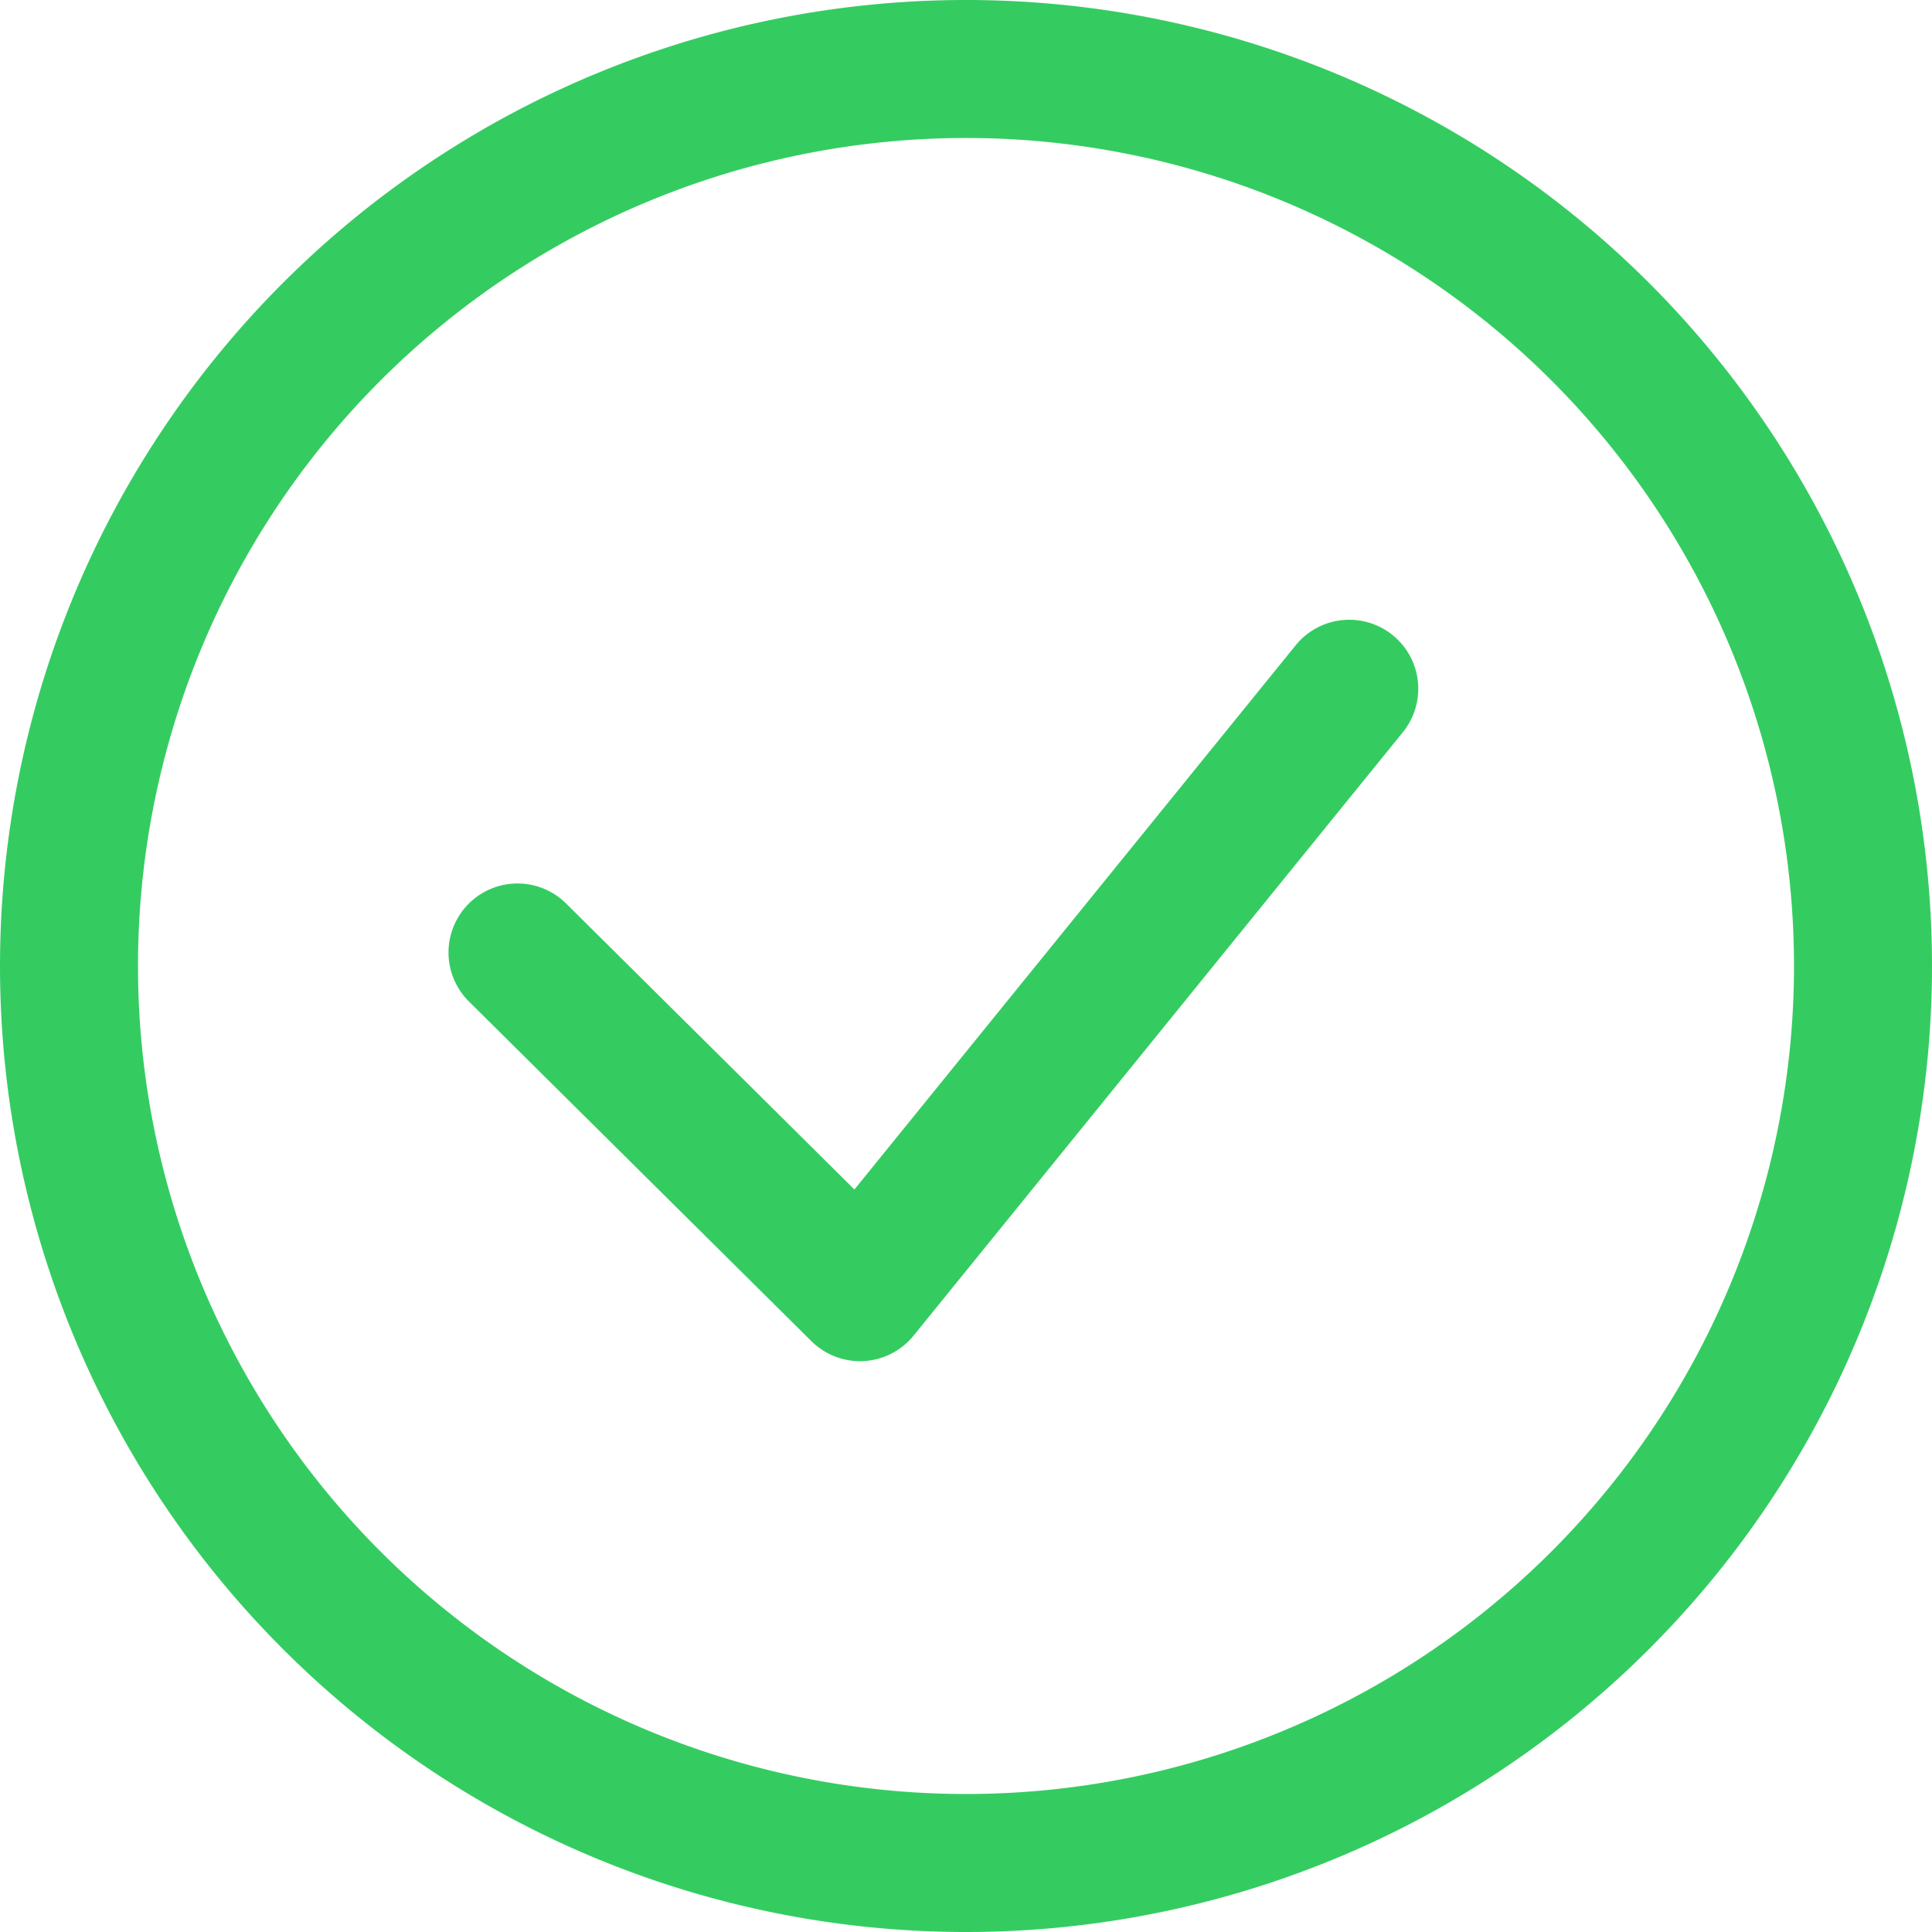 <svg xmlns="http://www.w3.org/2000/svg" width="70" height="70" viewBox="0 0 70 70"><defs><style>.a{fill:none;stroke:#34cc61;stroke-linecap:round;stroke-linejoin:round;stroke-width:5px;}</style></defs><path class="a" d="M34,66.5A32.5,32.5,0,1,0,1.5,34,32.5,32.5,0,0,0,34,66.5ZM17.75,33.51,30.159,45.818,47.886,23.955" transform="translate(1 1)"/></svg>